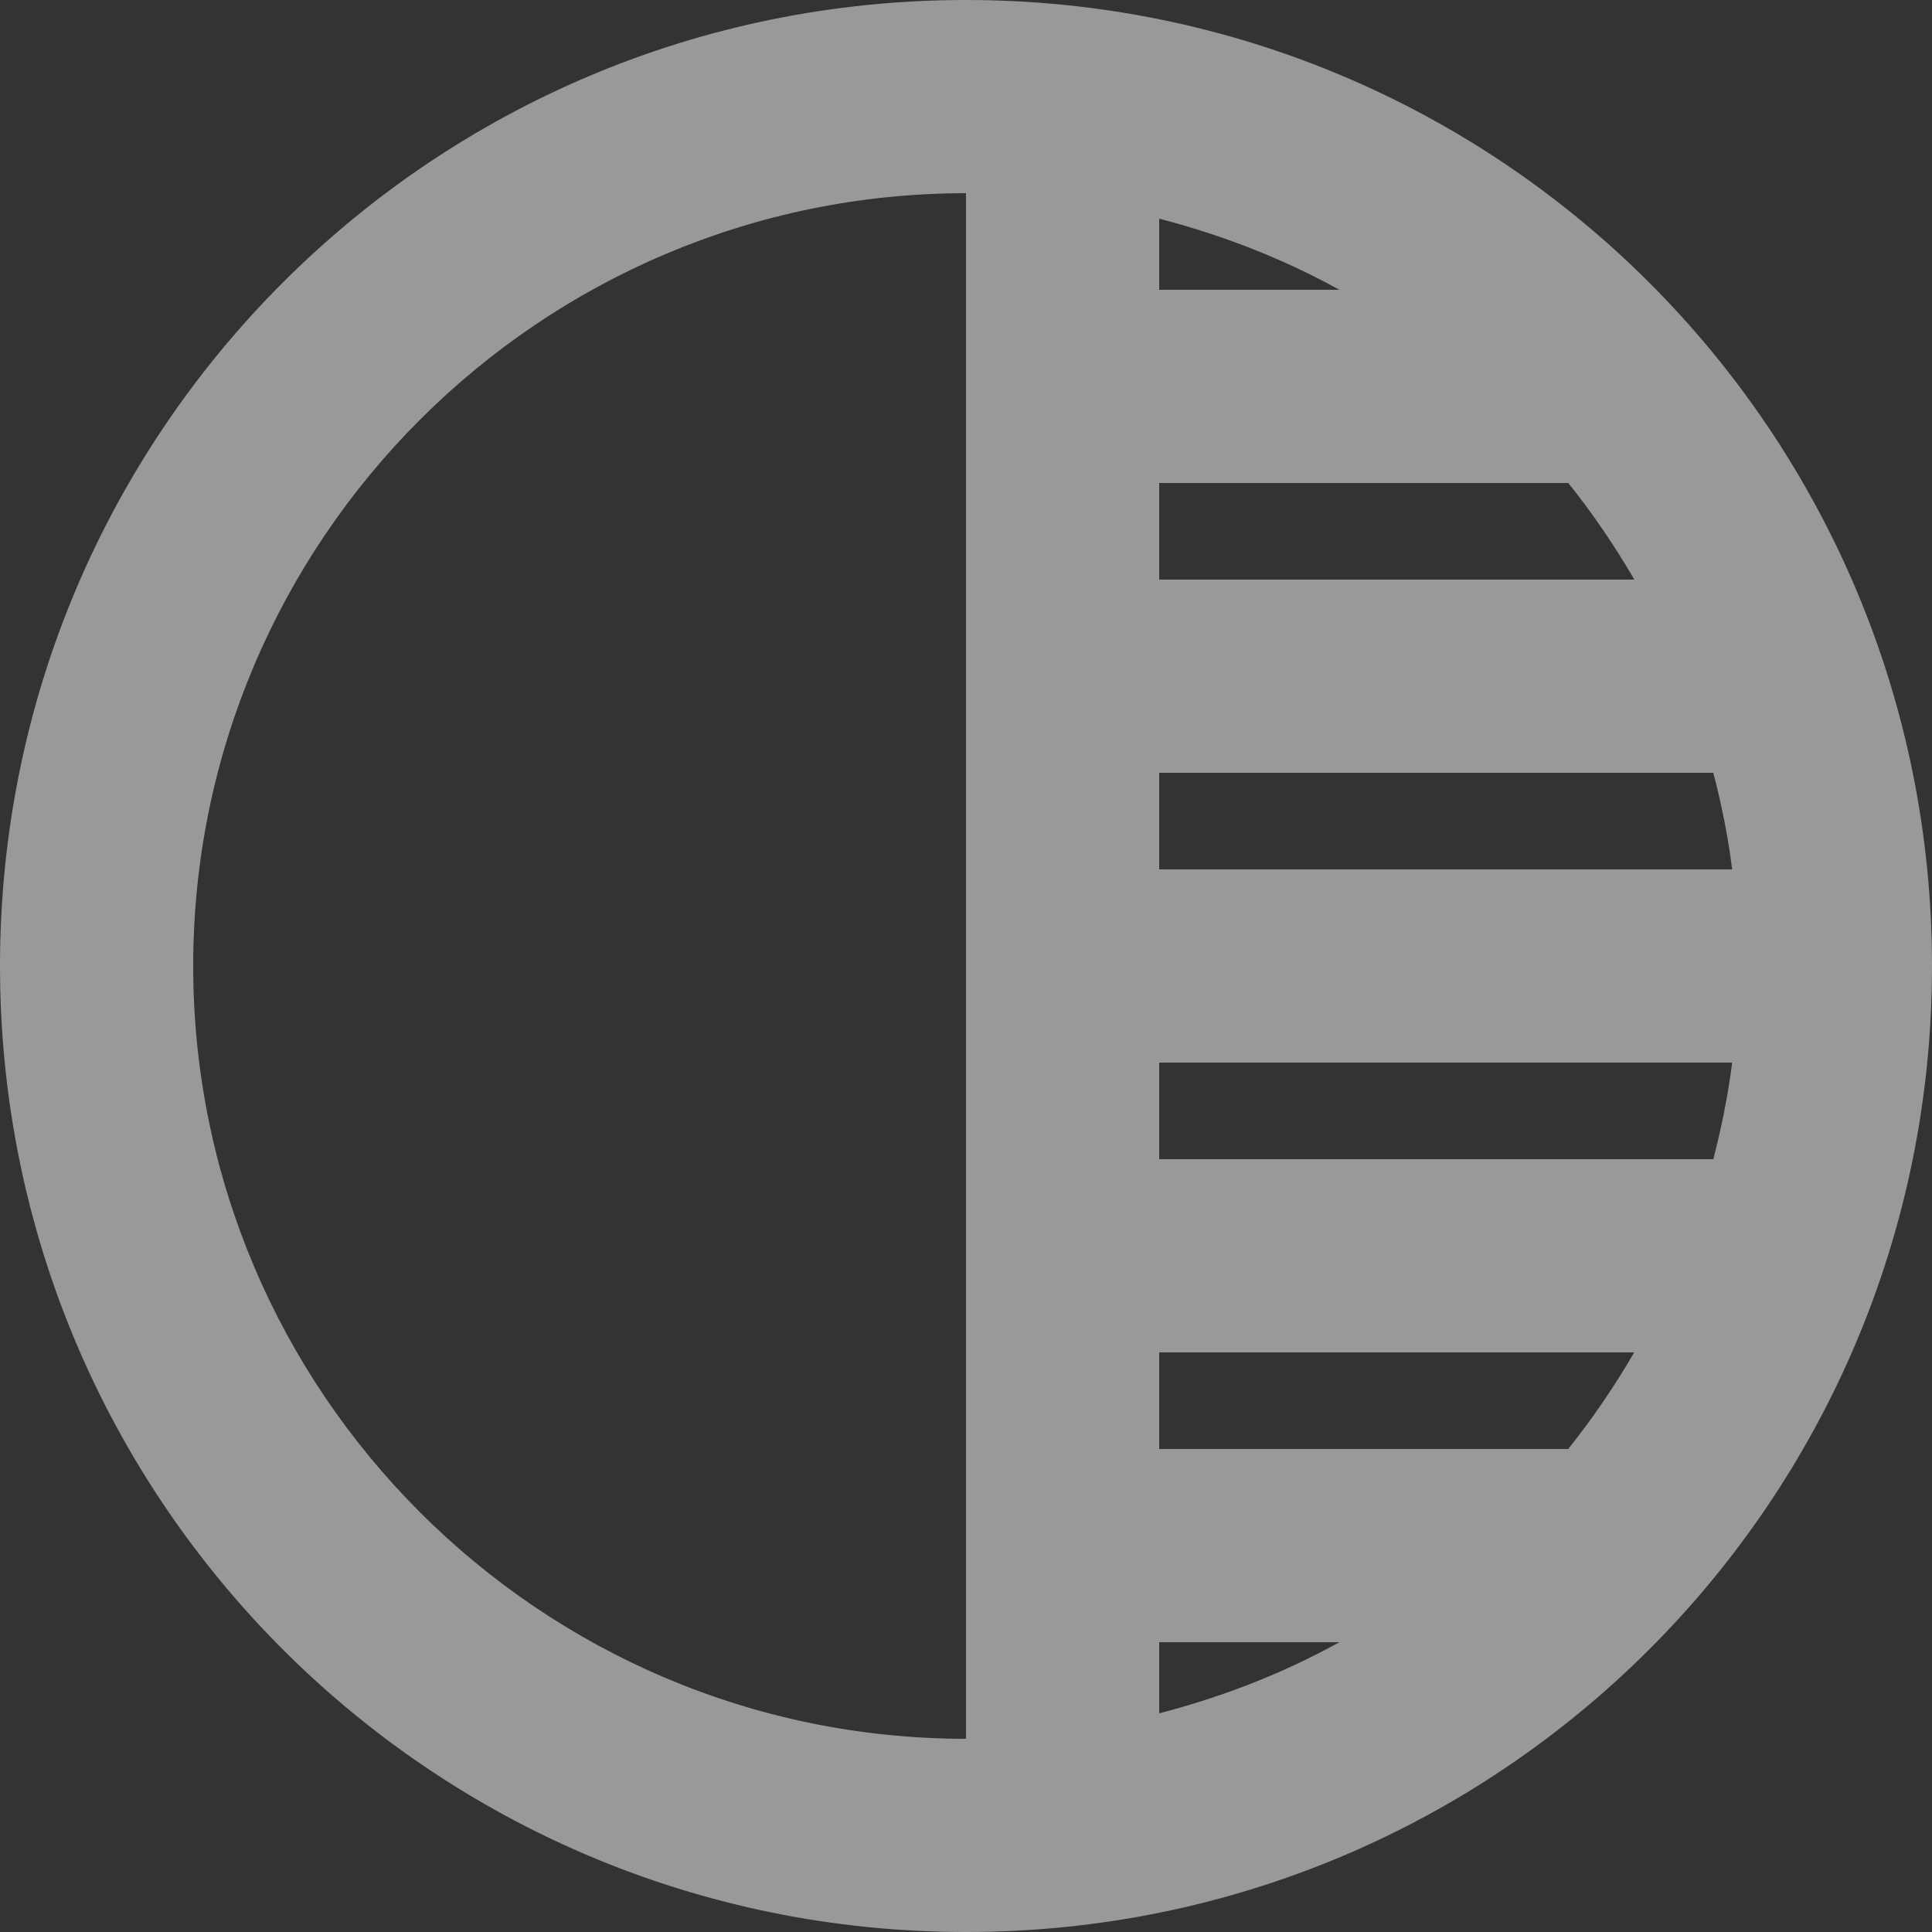 <svg xmlns="http://www.w3.org/2000/svg" height="16" width="16">
  <rect width="100%" height="100%" fill="#333333" stroke="none"/>
  <path d="M8 0C3.576 0 0 3.576 0 8c0 4.424 3.576 8 8 8 4.424 0 8-3.576 8-8 0-4.424-3.576-8-8-8zm0 1.6v12.8c-3.528 0-6.4-2.872-6.4-6.4 0-3.528 2.872-6.4 6.4-6.4zm1.6.211c.525.136 1.028.332 1.492.589H9.6zM9.6 4h3.388c.202.252.384.52.547.8H9.6zm0 2.4h4.589c.068.261.122.527.156.8H9.6zm0 2.4h4.745c-.034.273-.089.539-.156.8H9.6zm0 2.4h3.934c-.163.28-.345.548-.547.8H9.6zm0 2.4h1.492c-.464.257-.967.453-1.492.589z" fill="#fff" fill-opacity=".5"/>
</svg>
